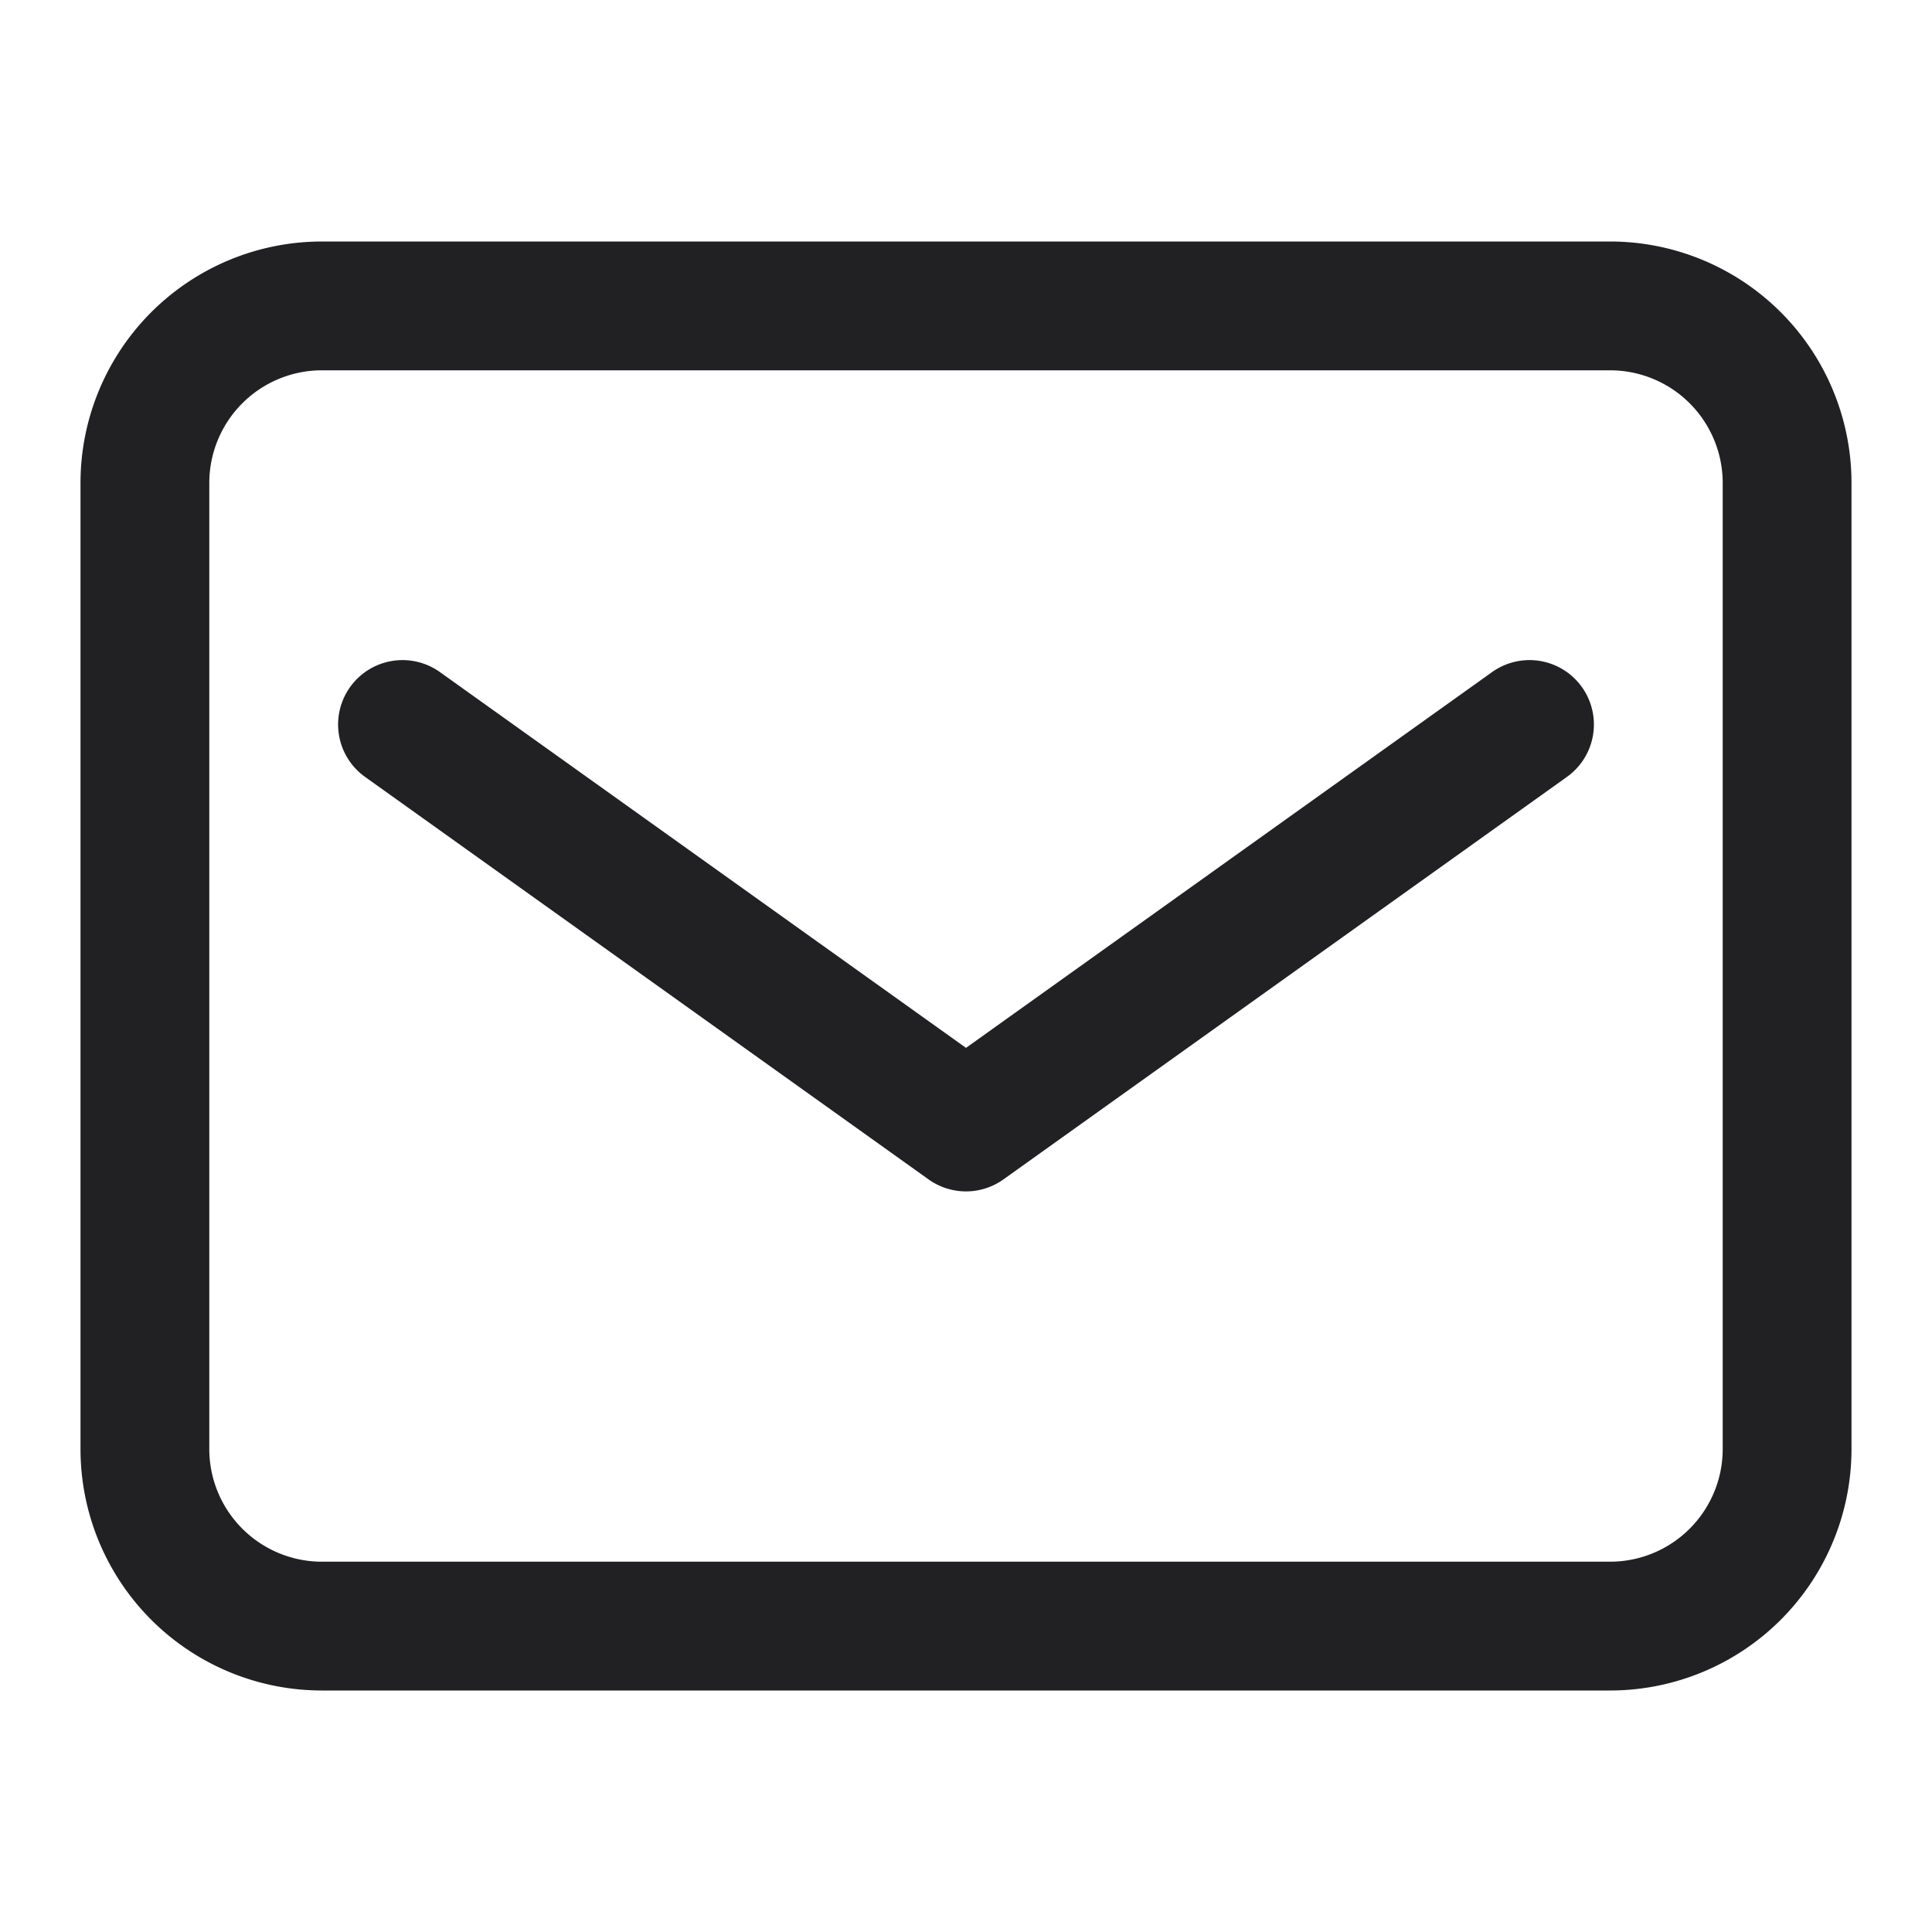 <svg xmlns="http://www.w3.org/2000/svg" width="24" height="24" fill="none"><g fill="#212124" fill-rule="evenodd" clip-rule="evenodd"><path d="M20 4.6H4A1.4 1.4 0 0 0 2.6 6v12A1.4 1.4 0 0 0 4 19.4h16a1.4 1.4 0 0 0 1.4-1.4V6A1.4 1.4 0 0 0 20 4.6ZM4 3a3 3 0 0 0-3 3v12a3 3 0 0 0 3 3h16a3 3 0 0 0 3-3V6a3 3 0 0 0-3-3H4Z"/><path d="M4.349 8.535a.8.8 0 0 1 1.116-.186L12 13.017l6.535-4.668a.8.8 0 0 1 .93 1.302l-7 5a.8.8 0 0 1-.93 0l-7-5a.8.8 0 0 1-.186-1.116Z"/></g></svg>